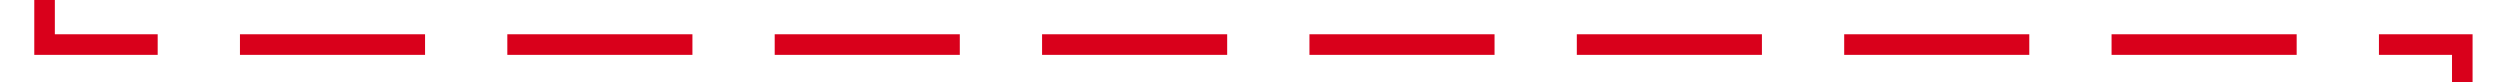 ﻿<?xml version="1.0" encoding="utf-8"?>
<svg version="1.1" xmlns:xlink="http://www.w3.org/1999/xlink" width="364.659px" height="12px" preserveAspectRatio="xMinYMid meet" viewBox="51 331  364.659 10" xmlns="http://www.w3.org/2000/svg">
  <path d="M 57.5 326  L 57.5 336.5  L 410.159 336.5  L 410.159 988.305  L 668.5 988.305  L 668.5 964  A 3 3 0 0 0 671.5 961 A 3 3 0 0 0 668.5 958 L 668.5 863  A 3 3 0 0 0 671.5 860 A 3 3 0 0 0 668.5 857 L 668.5 743  A 3 3 0 0 0 671.5 740 A 3 3 0 0 0 668.5 737 L 668.5 96.5  L 57.5 96.5  L 57.5 325  " stroke-width="3" stroke-dasharray="27,12" stroke="#d9001b" fill="none" />
</svg>